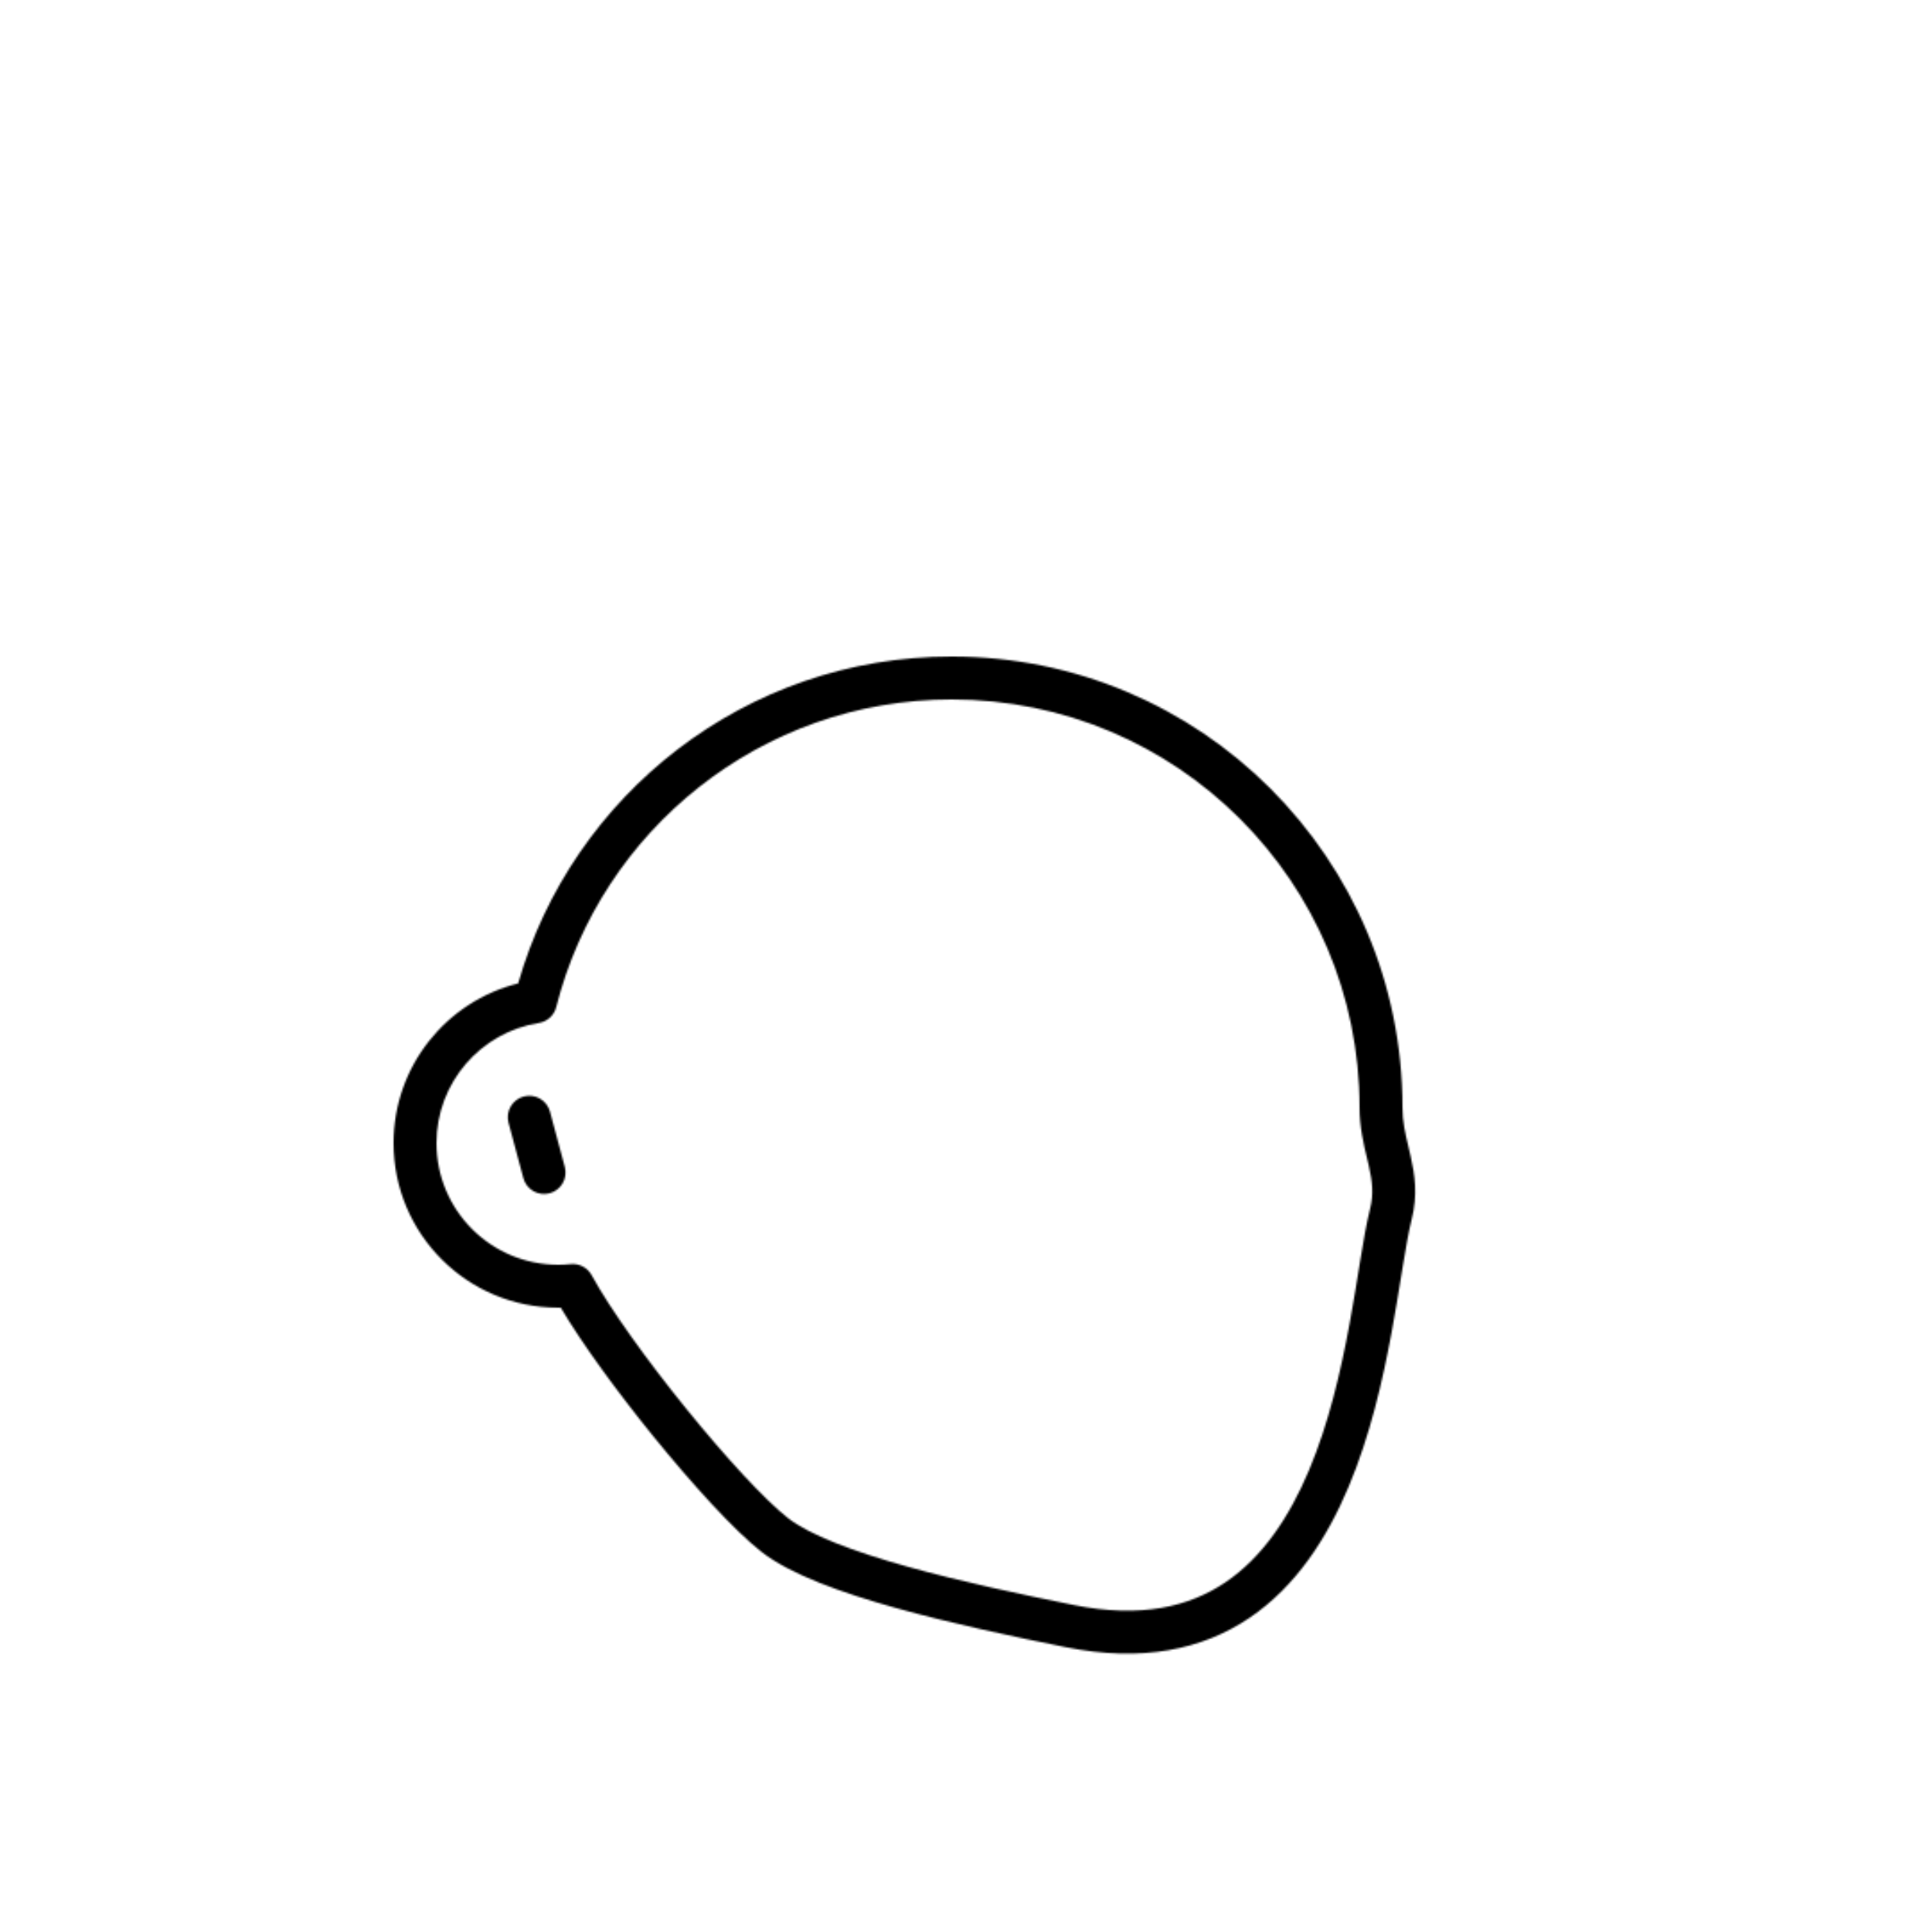 <svg width="1080" height="1080" viewBox="0 0 1080 1080" fill="none" xmlns="http://www.w3.org/2000/svg">
<g id="Face/ 14">
<g id="Path">
<mask id="path-1-inside-1_0_1047" fill="white">
<path fill-rule="evenodd" clip-rule="evenodd" d="M310.946 562.941C335.92 464.119 425.436 391 532 391C657.921 391 760 493.079 760 619C760 630.105 762.303 639.693 764.161 647.424C764.528 648.952 764.877 650.407 765.188 651.787C767.115 660.341 768.026 667.358 765.823 676.022C763.939 683.432 762.268 693.168 760.509 703.909C760.176 705.942 759.839 708.021 759.494 710.143L759.493 710.149C757.984 719.446 756.339 729.58 754.36 740.298C749.495 766.658 742.748 795.74 731.729 821.914C720.685 848.145 705.763 870.459 685.149 884.443C664.918 898.167 637.861 904.782 600.368 897.236C571.208 891.367 537.334 884.19 507.344 875.789C476.71 867.206 452.292 857.897 440.414 848.564C427.573 838.475 405.598 814.617 383.659 787.556C361.837 760.64 341.18 731.956 330.718 712.827C328.401 708.592 323.773 706.157 318.971 706.647C316.685 706.88 314.359 707 312 707C274.445 707 244 676.555 244 639C244 605.126 268.78 577.017 301.2 571.851C305.938 571.096 309.771 567.592 310.946 562.941ZM532 367C416.833 367 319.736 444.245 289.647 549.737C249.637 559.728 220 595.893 220 639C220 689.81 261.19 731 312 731C312.486 731 312.971 730.996 313.456 730.989C325.577 751.44 345.159 778.178 365.016 802.67C386.987 829.77 410.427 855.525 425.586 867.436C441.708 880.103 470.599 890.419 500.87 898.899C531.785 907.56 566.411 914.883 595.632 920.764C638.49 929.39 672.307 922.155 698.622 904.304C724.554 886.713 741.85 859.727 753.848 831.227C765.871 802.67 772.989 771.591 777.962 744.655C779.992 733.656 781.687 723.212 783.198 713.904L783.199 713.901L783.212 713.819C783.548 711.75 783.874 709.737 784.194 707.787C785.984 696.85 787.5 688.161 789.083 681.937C792.661 667.866 790.846 656.473 788.601 646.512C788.177 644.63 787.752 642.839 787.341 641.107L787.338 641.095C785.534 633.491 784 627.028 784 619C784 479.824 671.176 367 532 367ZM307.45 621.439C305.735 615.038 299.155 611.239 292.753 612.954C286.351 614.669 282.552 621.249 284.268 627.651L292.55 658.561C294.265 664.962 300.845 668.761 307.247 667.046C313.649 665.331 317.448 658.751 315.732 652.349L307.45 621.439Z"/>
</mask>
<path d="M310.946 562.941L287.678 557.06L310.946 562.941ZM764.161 647.424L787.497 641.818V641.818L764.161 647.424ZM765.188 651.787L741.775 657.062L741.775 657.062L765.188 651.787ZM765.823 676.022L789.083 681.937V681.937L765.823 676.022ZM760.509 703.909L736.824 700.031V700.031L760.509 703.909ZM759.494 710.143L783.145 714.221C783.159 714.144 783.171 714.067 783.184 713.989L759.494 710.143ZM759.493 710.149L735.842 706.071C735.829 706.148 735.816 706.226 735.803 706.303L759.493 710.149ZM754.36 740.298L730.759 735.942V735.942L754.36 740.298ZM731.729 821.914L709.609 812.602V812.602L731.729 821.914ZM685.149 884.443L671.676 864.582L671.675 864.582L685.149 884.443ZM600.368 897.236L605.103 873.708L600.368 897.236ZM507.344 875.789L500.87 898.899L507.344 875.789ZM440.414 848.564L455.242 829.693L455.242 829.693L440.414 848.564ZM383.659 787.556L365.016 802.67V802.67L383.659 787.556ZM330.718 712.827L309.661 724.343L309.661 724.343L330.718 712.827ZM318.971 706.647L321.408 730.523H321.408L318.971 706.647ZM301.2 571.851L304.977 595.552L301.2 571.851ZM289.647 549.737L295.461 573.022C303.789 570.943 310.372 564.574 312.727 556.32L289.647 549.737ZM313.456 730.989L334.102 718.752C329.712 711.345 321.691 706.858 313.082 706.992L313.456 730.989ZM365.016 802.67L346.373 817.785H346.373L365.016 802.67ZM425.586 867.436L410.758 886.307H410.758L425.586 867.436ZM500.87 898.899L494.396 922.009L500.87 898.899ZM595.632 920.764L590.897 944.292L595.632 920.764ZM698.622 904.304L712.095 924.166H712.095L698.622 904.304ZM753.848 831.227L731.729 821.914L731.729 821.914L753.848 831.227ZM777.962 744.655L754.36 740.298L777.962 744.655ZM783.198 713.904L806.888 717.749C806.912 717.599 806.935 717.448 806.957 717.298L783.198 713.904ZM783.199 713.901L759.508 710.058C759.484 710.207 759.461 710.357 759.44 710.507L783.199 713.901ZM783.212 713.819L759.522 709.973L759.522 709.975L783.212 713.819ZM784.194 707.787L760.509 703.909V703.909L784.194 707.787ZM789.083 681.937L765.823 676.022L765.823 676.022L789.083 681.937ZM788.601 646.512L812.014 641.236L812.014 641.236L788.601 646.512ZM787.341 641.107L810.693 635.567C810.69 635.555 810.688 635.544 810.685 635.533L787.341 641.107ZM787.338 641.095L763.987 646.637C763.989 646.647 763.992 646.658 763.995 646.669L787.338 641.095ZM292.753 612.954L298.965 636.136H298.965L292.753 612.954ZM307.45 621.439L330.632 615.228V615.228L307.45 621.439ZM284.268 627.651L261.086 633.863L284.268 627.651ZM292.55 658.561L269.368 664.772H269.368L292.55 658.561ZM307.247 667.046L313.459 690.228H313.459L307.247 667.046ZM315.732 652.349L338.914 646.137L338.914 646.137L315.732 652.349ZM532 367C414.187 367 315.28 447.837 287.678 557.06L334.215 568.821C356.559 480.402 436.684 415 532 415V367ZM784 619C784 479.824 671.176 367 532 367V415C644.666 415 736 506.334 736 619H784ZM787.497 641.818C785.619 634.002 784 626.936 784 619H736C736 633.274 738.988 645.385 740.824 653.03L787.497 641.818ZM788.601 646.512C788.246 644.935 787.855 643.309 787.497 641.818L740.824 653.03C741.2 654.595 741.508 655.878 741.775 657.062L788.601 646.512ZM789.083 681.937C792.663 667.86 790.843 656.464 788.601 646.512L741.775 657.062C743.387 664.219 743.39 666.856 742.564 670.107L789.083 681.937ZM784.194 707.787C785.984 696.855 787.499 688.163 789.083 681.937L742.564 670.107C740.378 678.7 738.552 689.481 736.824 700.031L784.194 707.787ZM783.184 713.989C783.529 711.863 783.864 709.801 784.194 707.787L736.824 700.031C736.489 702.083 736.148 704.178 735.804 706.298L783.184 713.989ZM783.144 714.227L783.145 714.221L735.843 706.066L735.842 706.071L783.144 714.227ZM777.962 744.655C779.994 733.645 781.678 723.266 783.183 713.994L735.803 706.303C734.29 715.626 732.684 725.515 730.759 735.942L777.962 744.655ZM753.848 831.227C765.871 802.669 772.99 771.59 777.962 744.655L730.759 735.942C725.999 761.726 719.625 788.812 709.609 812.602L753.848 831.227ZM698.622 904.304C724.553 886.714 741.849 859.728 753.848 831.227L709.609 812.602C699.522 836.562 686.974 854.204 671.676 864.582L698.622 904.304ZM595.632 920.764C638.497 929.391 672.312 922.152 698.622 904.304L671.675 864.582C657.523 874.182 637.225 880.173 605.103 873.708L595.632 920.764ZM500.87 898.899C531.785 907.56 566.411 914.883 595.632 920.764L605.103 873.708C576.005 867.851 542.883 860.821 513.819 852.678L500.87 898.899ZM425.586 867.436C434.23 874.227 445.822 879.898 457.933 884.742C470.413 889.733 485.055 894.468 500.87 898.899L513.819 852.678C499 848.527 486.115 844.316 475.758 840.174C465.032 835.884 458.476 832.234 455.242 829.693L425.586 867.436ZM365.016 802.67C386.984 829.766 410.425 855.524 425.586 867.436L455.242 829.693C444.722 821.427 424.212 799.467 402.302 772.441L365.016 802.67ZM309.661 724.343C321.18 745.403 342.928 775.426 365.016 802.67L402.302 772.441C380.747 745.854 361.181 718.509 351.774 701.31L309.661 724.343ZM321.408 730.523C316.606 731.013 311.978 728.578 309.661 724.343L351.774 701.31C344.825 688.605 330.94 681.301 316.534 682.771L321.408 730.523ZM312 731C315.172 731 318.311 730.839 321.408 730.523L316.534 682.771C315.06 682.922 313.547 683 312 683V731ZM220 639C220 689.81 261.19 731 312 731V683C287.699 683 268 663.301 268 639H220ZM297.424 548.15C253.53 555.145 220 593.151 220 639H268C268 617.101 284.03 598.89 304.977 595.552L297.424 548.15ZM287.678 557.06C288.853 552.409 292.686 548.905 297.424 548.15L304.977 595.552C319.19 593.287 330.689 582.775 334.215 568.821L287.678 557.06ZM312.727 556.32C339.954 460.861 427.837 391 532 391V343C405.829 343 299.518 427.63 266.567 543.154L312.727 556.32ZM244 639C244 607.172 265.88 580.409 295.461 573.022L283.833 526.452C233.393 539.047 196 584.614 196 639H244ZM312 707C274.445 707 244 676.555 244 639H196C196 703.065 247.935 755 312 755V707ZM313.082 706.992C312.722 706.997 312.361 707 312 707V755C312.611 755 313.22 754.995 313.829 754.986L313.082 706.992ZM383.659 787.556C364.137 763.476 345.372 737.766 334.102 718.752L292.81 743.226C305.783 765.115 326.182 792.879 346.373 817.785L383.659 787.556ZM440.414 848.564C427.572 838.474 405.595 814.613 383.659 787.556L346.373 817.785C368.379 844.927 393.281 872.576 410.758 886.307L440.414 848.564ZM507.344 875.789C476.73 867.212 452.298 857.902 440.414 848.564L410.758 886.307C431.117 902.304 464.468 913.625 494.396 922.009L507.344 875.789ZM600.368 897.236C571.209 891.367 537.334 884.19 507.344 875.789L494.396 922.009C526.236 930.929 561.613 938.398 590.897 944.292L600.368 897.236ZM685.149 884.443C664.922 898.164 637.866 904.783 600.368 897.236L590.897 944.292C639.114 953.997 679.692 946.147 712.095 924.166L685.149 884.443ZM731.729 821.914C720.685 848.147 705.762 870.46 685.149 884.443L712.095 924.166C743.345 902.967 763.015 871.306 775.968 840.539L731.729 821.914ZM754.36 740.298C749.495 766.657 742.748 795.74 731.729 821.914L775.968 840.539C788.994 809.6 796.484 776.526 801.563 749.012L754.36 740.298ZM759.508 710.058C757.993 719.391 756.337 729.59 754.36 740.298L801.563 749.012C803.647 737.721 805.381 727.032 806.888 717.749L759.508 710.058ZM759.44 710.507L759.439 710.509L806.957 717.298L806.957 717.295L759.44 710.507ZM759.522 709.975L759.508 710.058L806.889 717.744L806.902 717.662L759.522 709.975ZM760.509 703.909C760.187 705.878 759.857 707.908 759.522 709.973L806.902 717.664C807.238 715.591 807.562 713.596 807.878 711.665L760.509 703.909ZM765.823 676.022C763.938 683.433 762.267 693.174 760.509 703.909L807.878 711.665C809.702 700.526 811.061 692.889 812.343 687.852L765.823 676.022ZM765.188 651.787C767.114 660.335 768.027 667.354 765.823 676.022L812.342 687.852C817.295 668.377 814.577 652.612 812.014 641.236L765.188 651.787ZM763.989 646.647C764.404 648.396 764.799 650.058 765.188 651.787L812.014 641.236C811.555 639.201 811.1 637.281 810.693 635.567L763.989 646.647ZM763.995 646.669L763.998 646.682L810.685 635.533L810.682 635.52L763.995 646.669ZM760 619C760 630.205 762.229 639.229 763.987 646.637L810.69 635.553C808.838 627.752 808 623.851 808 619H760ZM532 391C657.921 391 760 493.079 760 619H808C808 466.569 684.431 343 532 343V391ZM298.965 636.136C292.563 637.852 285.983 634.053 284.268 627.651L330.632 615.228C325.486 596.023 305.746 584.626 286.541 589.772L298.965 636.136ZM307.45 621.439C309.165 627.841 305.366 634.421 298.965 636.136L286.541 589.772C267.337 594.918 255.94 614.658 261.086 633.863L307.45 621.439ZM315.732 652.349L307.45 621.439L261.086 633.863L269.368 664.772L315.732 652.349ZM301.035 643.864C307.437 642.148 314.017 645.947 315.732 652.349L269.368 664.772C274.514 683.977 294.254 695.374 313.459 690.228L301.035 643.864ZM292.55 658.561C290.835 652.159 294.634 645.579 301.035 643.864L313.459 690.228C332.663 685.082 344.06 665.342 338.914 646.137L292.55 658.561ZM284.268 627.651L292.55 658.561L338.914 646.137L330.632 615.228L284.268 627.651Z" fill="black" mask="url(#path-1-inside-1_0_1047)"/>
</g>
</g>
</svg>

